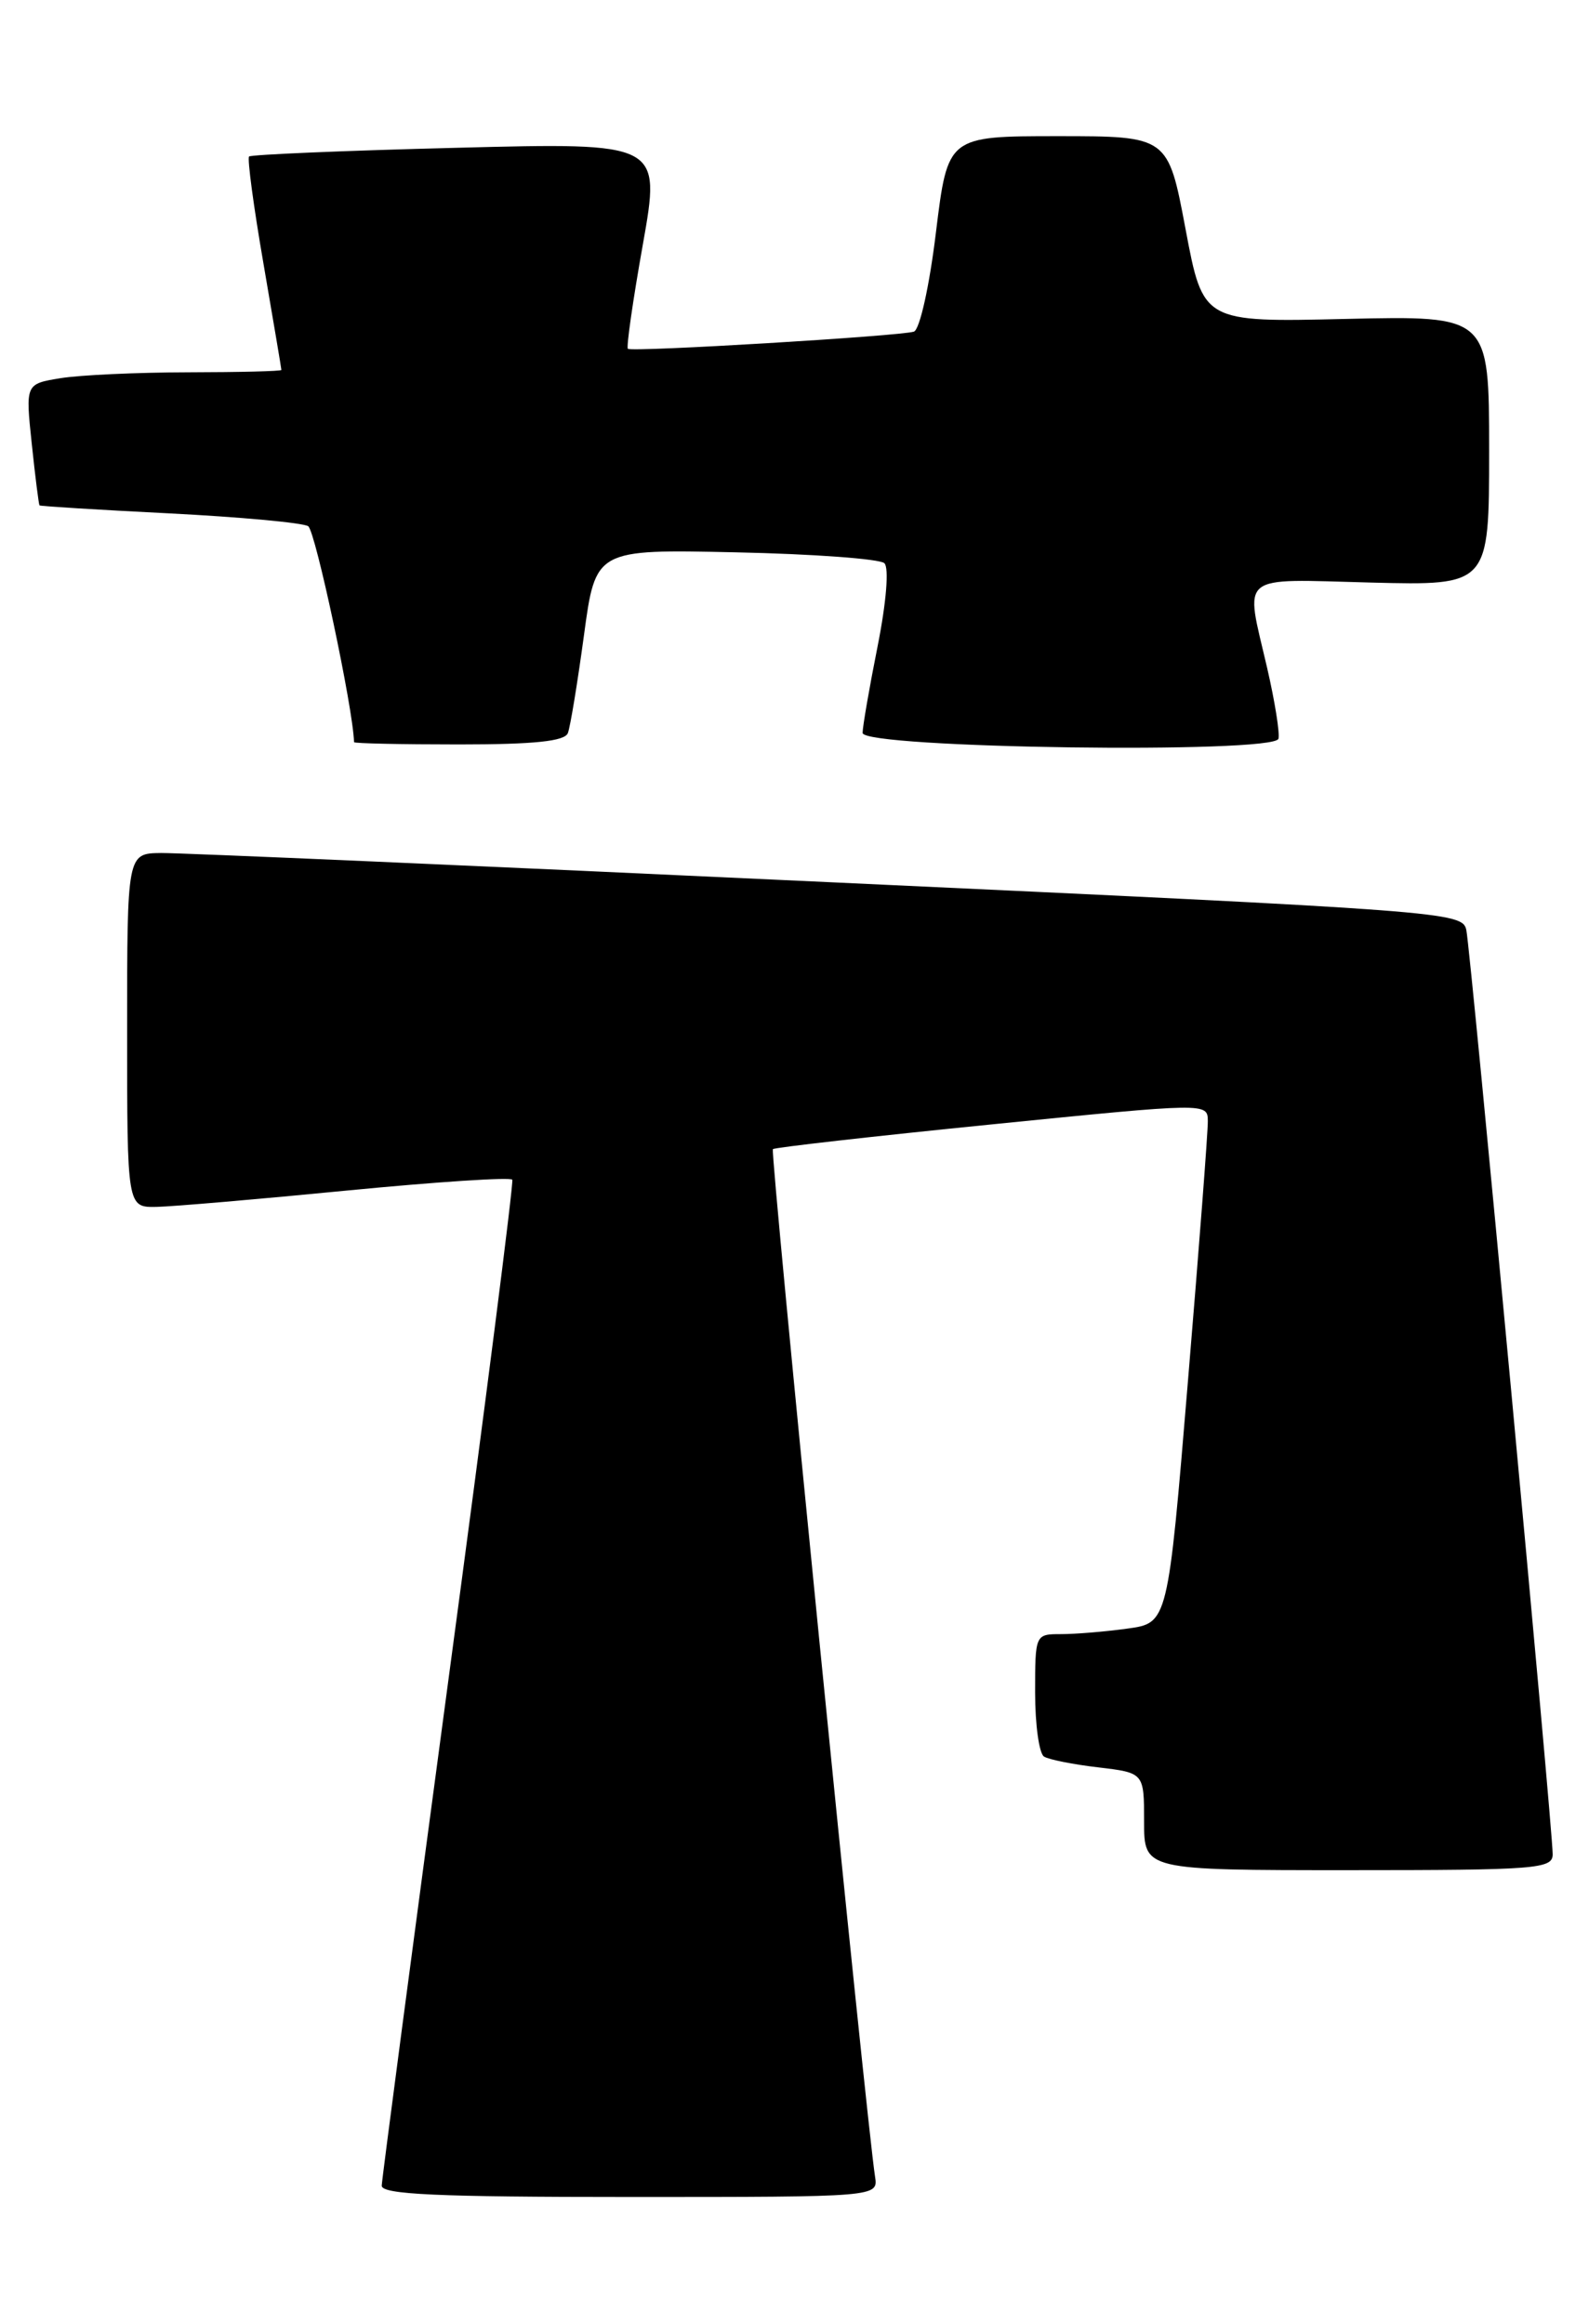 <?xml version="1.0" encoding="UTF-8" standalone="no"?>
<!DOCTYPE svg PUBLIC "-//W3C//DTD SVG 1.1//EN" "http://www.w3.org/Graphics/SVG/1.1/DTD/svg11.dtd" >
<svg xmlns="http://www.w3.org/2000/svg" xmlns:xlink="http://www.w3.org/1999/xlink" version="1.1" viewBox="0 0 175 256">
 <g >
 <path fill="currentColor"
d=" M 96.37 239.75 C 95.39 233.42 84.79 126.88 85.12 126.58 C 85.33 126.39 96.19 125.16 109.25 123.85 C 132.95 121.47 133.00 121.47 133.02 123.48 C 133.04 124.59 132.05 137.49 130.83 152.14 C 128.62 178.78 128.62 178.78 124.17 179.39 C 121.72 179.73 118.43 180.00 116.86 180.00 C 114.01 180.00 114.00 180.02 114.00 186.44 C 114.00 189.98 114.44 193.15 114.98 193.49 C 115.51 193.82 118.21 194.36 120.98 194.68 C 126.00 195.28 126.00 195.28 126.00 200.64 C 126.00 206.00 126.00 206.00 148.50 206.00 C 169.26 206.00 171.00 205.86 171.00 204.25 C 171.01 201.49 161.97 104.74 161.49 102.45 C 161.07 100.45 159.49 100.33 91.28 97.17 C 52.90 95.38 19.81 93.94 17.75 93.96 C 14.00 94.00 14.00 94.00 14.00 113.50 C 14.00 133.00 14.00 133.00 17.25 132.94 C 19.04 132.90 28.52 132.09 38.31 131.13 C 48.11 130.18 56.26 129.64 56.42 129.95 C 56.58 130.25 53.42 155.02 49.39 185.00 C 45.37 214.98 42.06 240.06 42.04 240.75 C 42.01 241.72 48.12 242.00 69.36 242.00 C 96.72 242.00 96.72 242.00 96.37 239.75 Z  M 139.55 73.56 C 137.11 63.02 136.16 63.79 151.00 64.17 C 164.00 64.50 164.00 64.50 164.00 49.63 C 164.00 34.77 164.00 34.77 148.25 35.13 C 132.50 35.50 132.50 35.50 130.57 25.25 C 128.64 15.00 128.64 15.00 116.51 15.00 C 104.38 15.00 104.38 15.00 103.08 25.57 C 102.36 31.54 101.29 36.31 100.65 36.53 C 99.18 37.02 69.61 38.80 69.15 38.42 C 68.96 38.27 69.70 33.09 70.80 26.92 C 72.79 15.70 72.79 15.70 50.30 16.28 C 37.93 16.59 27.64 17.03 27.43 17.24 C 27.22 17.45 27.93 22.77 29.02 29.06 C 30.10 35.35 30.99 40.61 30.99 40.75 C 31.00 40.89 26.39 41.00 20.75 41.01 C 15.11 41.02 8.77 41.31 6.65 41.66 C 2.80 42.29 2.80 42.29 3.50 48.90 C 3.88 52.53 4.27 55.58 4.35 55.67 C 4.43 55.76 10.87 56.16 18.66 56.55 C 26.45 56.95 33.32 57.58 33.94 57.96 C 34.73 58.45 38.90 78.05 38.99 81.75 C 39.00 81.89 44.19 82.00 50.53 82.00 C 58.83 82.00 62.20 81.65 62.54 80.75 C 62.81 80.06 63.60 75.22 64.31 70.00 C 65.59 60.50 65.59 60.50 81.05 60.84 C 89.55 61.02 96.90 61.56 97.40 62.04 C 97.92 62.54 97.62 66.32 96.65 71.20 C 95.74 75.76 95.00 80.05 95.00 80.73 C 95.00 82.43 140.35 83.06 140.80 81.37 C 140.96 80.75 140.40 77.24 139.55 73.56 Z "/>
</g>
</svg>